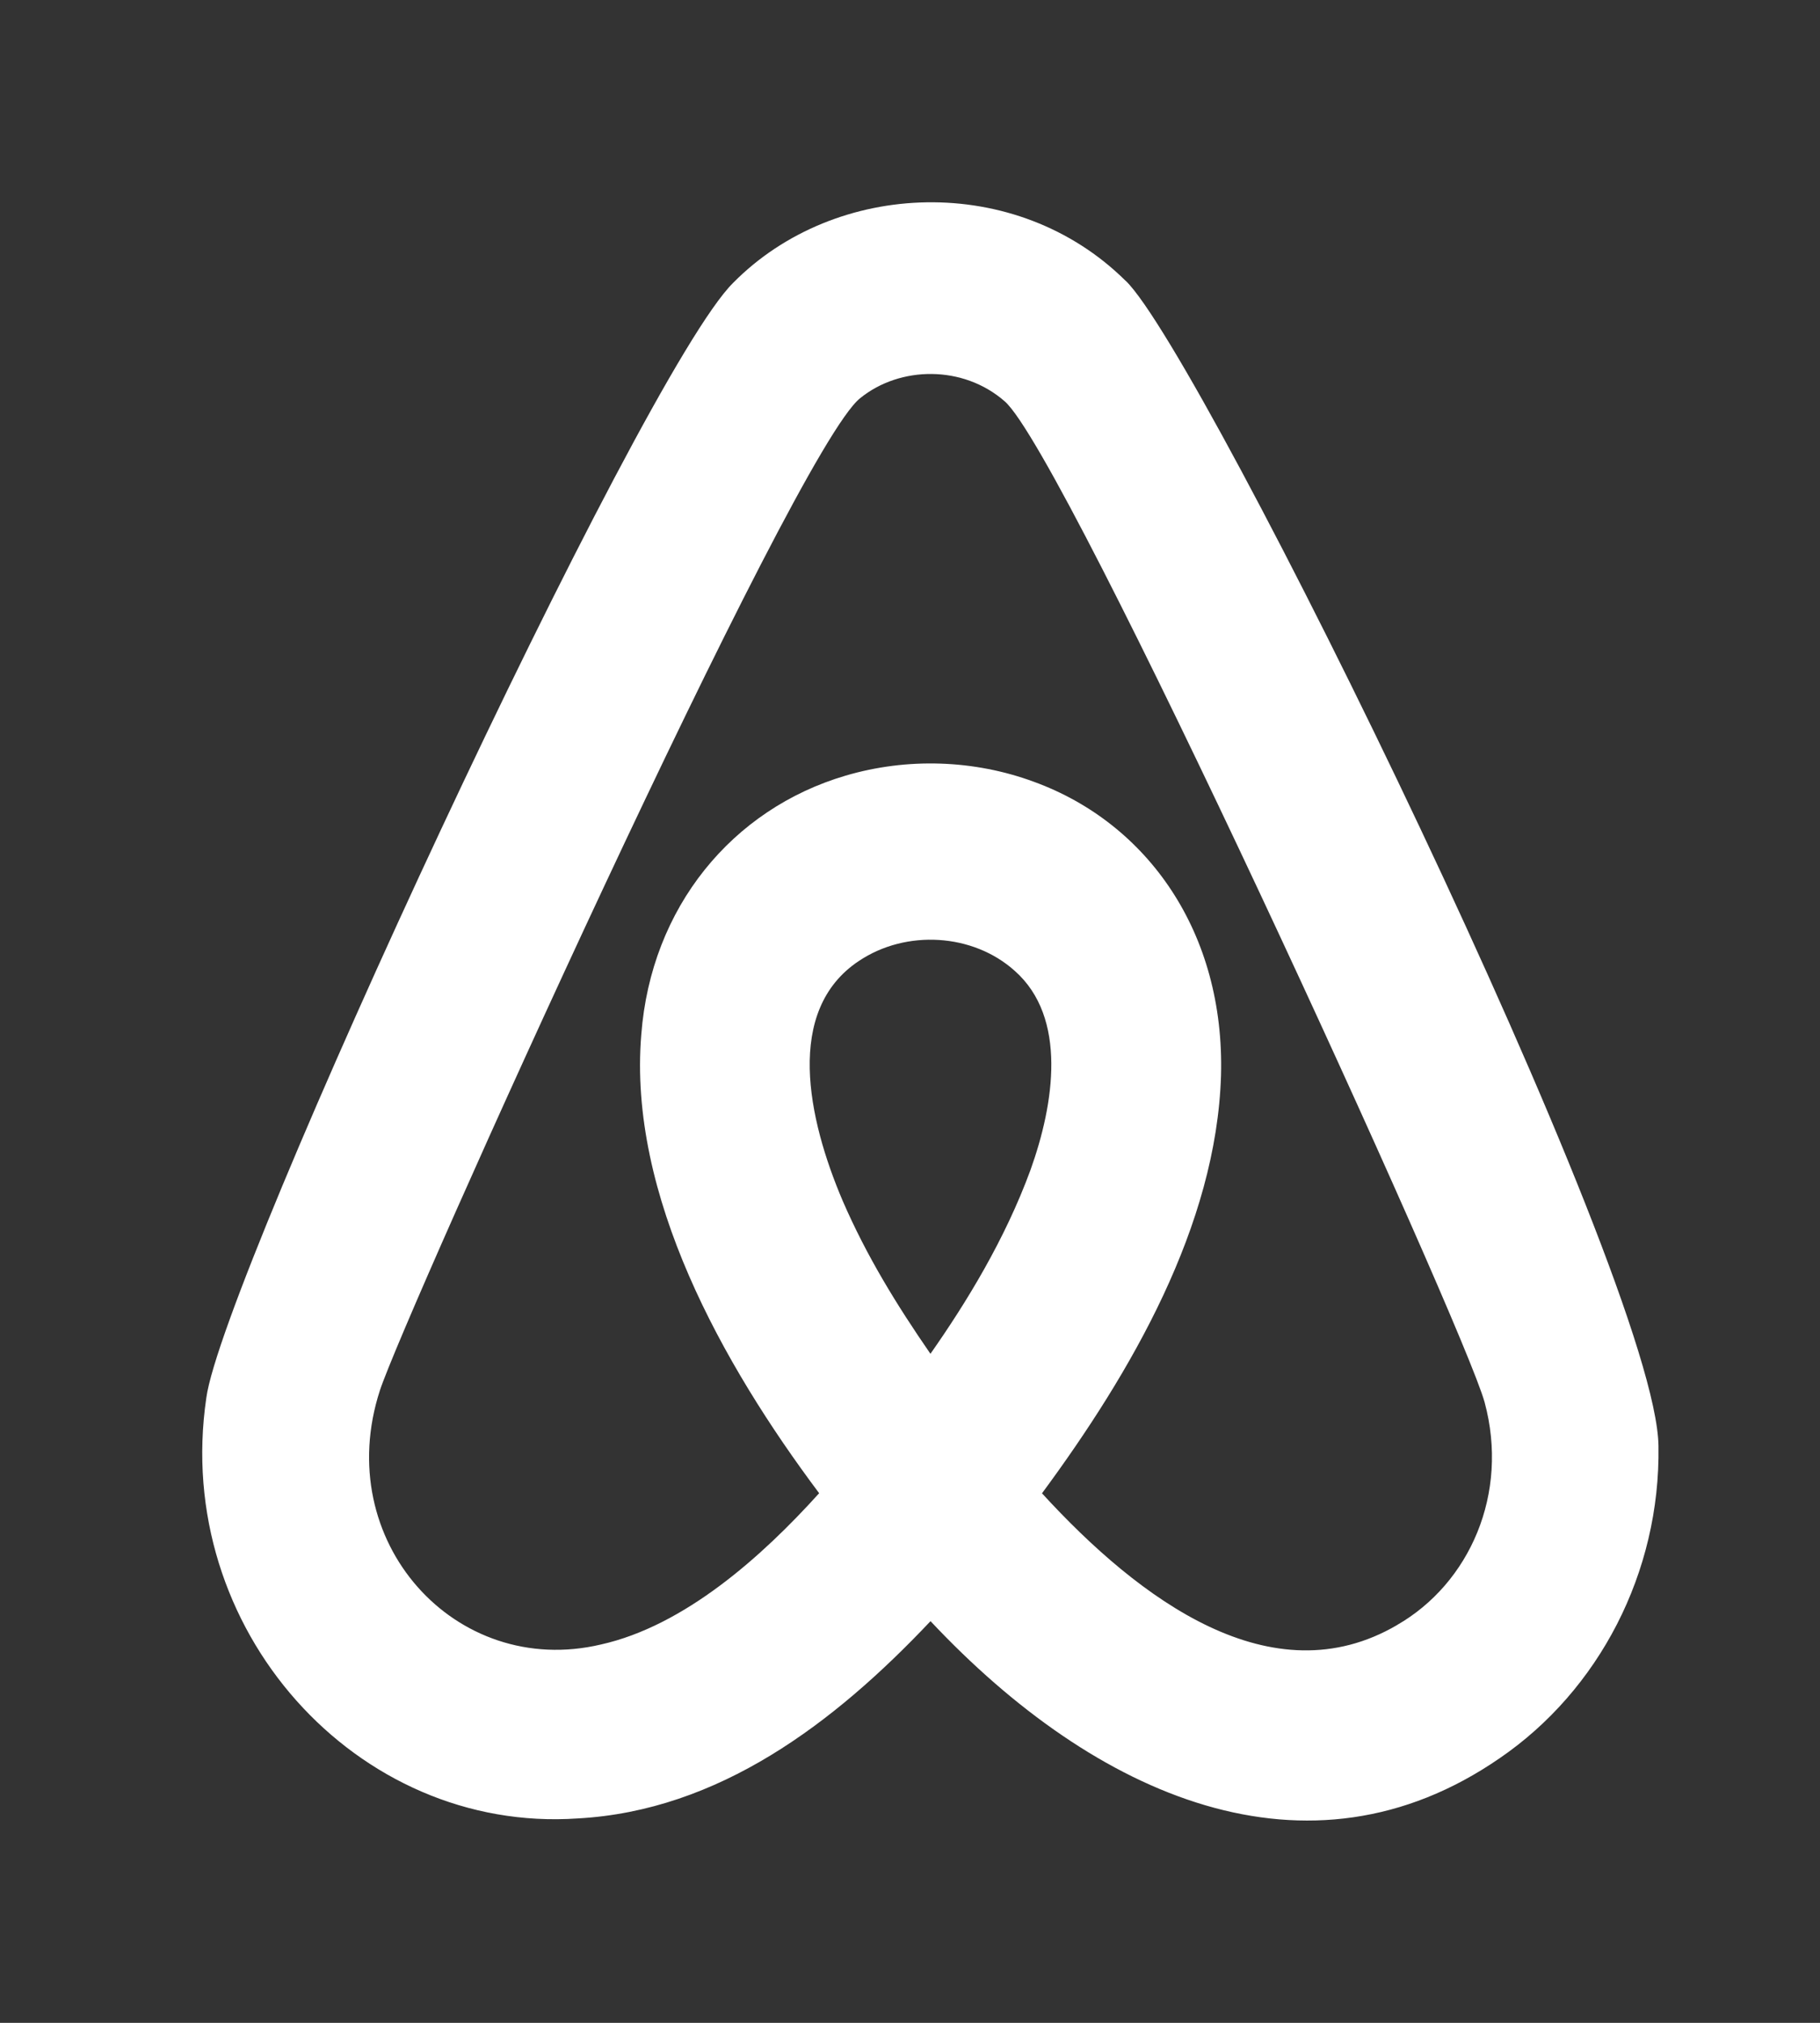 <!-- Generated by IcoMoon.io -->
<svg version="1.1" xmlns="http://www.w3.org/2000/svg" width="36" height="40" viewBox="0 0 36 40">
<rect x="0" y="0" width="36" height="40" fill="#333333" stroke="none"/>
<title>mp-airbnb-</title>
<path fill="#fff" d="M27.633 32.135c-2.472 1.444-5.086-0.491-7.022-2.606 1.765-2.391 3.45-5.294 3.541-8.262 0.077-2.822-1.446-4.984-3.696-5.806-1.189-0.44-2.514-0.482-3.731-0.123-2.242 0.66-3.848 2.605-4.040 5.118-0.264 3.176 1.605 6.516 3.518 9.071-1.13 1.252-2.661 2.622-4.318 2.992-2.882 0.679-5.338-2.050-4.37-5.026 0.498-1.515 8.192-18.585 9.499-19.619 0.789-0.641 2.040-0.656 2.859 0.062 1.202 1.037 9.075 18.263 9.493 19.793 0.49 1.809-0.298 3.582-1.733 4.405zM18.404 26.77c-0.669-0.97-1.258-1.925-1.733-3.019-0.696-1.629-1.154-3.771 0.317-4.748 0.936-0.627 2.259-0.547 3.085 0.196 1.042 0.922 0.781 2.627 0.309 3.94-0.504 1.372-1.262 2.611-1.978 3.632zM22.266 5.554c-2.162-2.144-5.739-2.011-7.763 0.038-1.832 1.804-10.102 19.665-10.422 22.050-0.674 4.571 2.973 8.616 7.346 8.316 2.784-0.152 5.066-1.874 6.979-3.901 3.272 3.485 7.472 5.323 11.261 2.708 1.955-1.338 3.178-3.665 3.138-6.17-0.037-3.314-9.018-21.582-10.538-23.042z"></path>
</svg>
